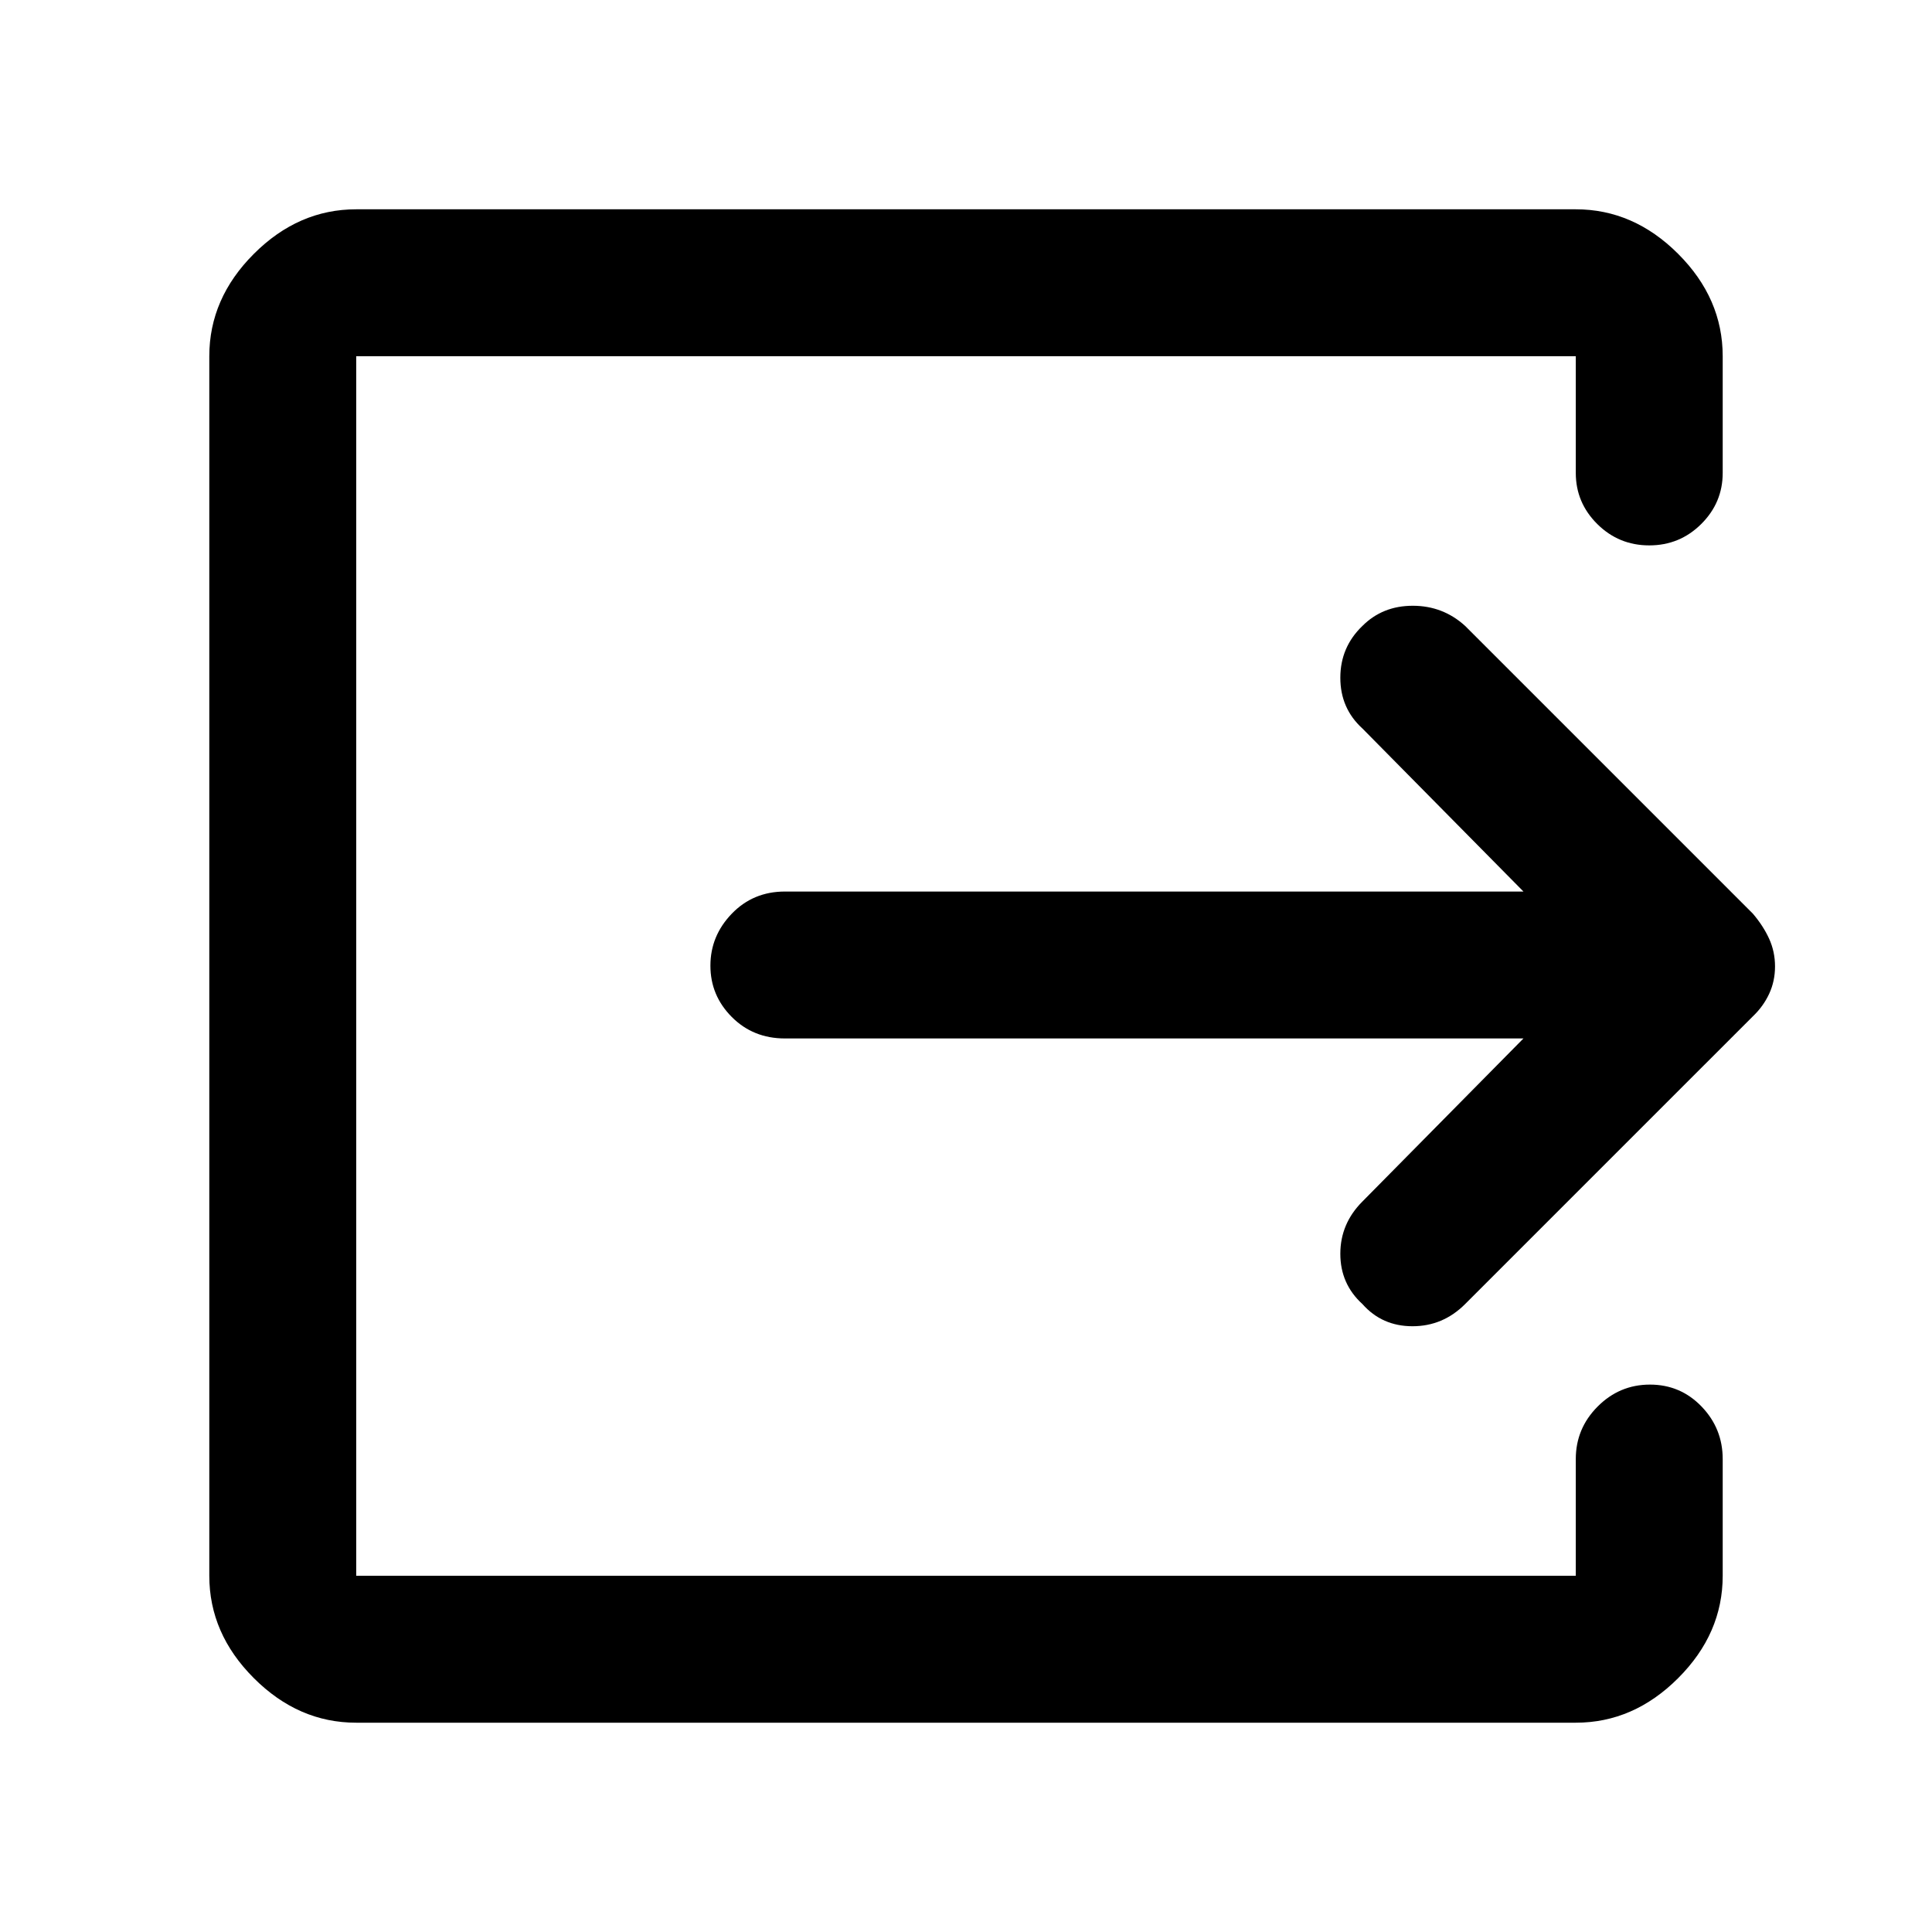 <svg xmlns="http://www.w3.org/2000/svg" height="48" viewBox="0 -960 960 960" width="48"><path d="M177-104q-28.73 0-50.86-22.14Q104-148.27 104-177v-606q0-28.72 22.14-50.86Q148.27-856 177-856h606q28.72 0 50.86 22.14T856-783v58q0 14.78-10.68 25.39Q834.65-689 819.51-689q-15.14 0-25.83-10.61Q783-710.22 783-725v-58H177v606h606v-58q0-15.2 10.86-26.1 10.86-10.9 26-10.9t25.64 10.9Q856-250.2 856-235v58q0 28.73-22.14 50.86Q811.72-104 783-104H177Zm580-340H390q-15.75 0-26.37-10.66Q353-465.32 353-480.16T363.63-506q10.62-11 26.37-11h367l-80-81q-11-10-11-25.23 0-15.24 11-25.77 10-10 25-10t26 10l143 143q5.18 6.09 8.09 12.49 2.91 6.41 2.91 13.72 0 7.32-2.91 13.59T871-455L728-312q-11 11-26.13 11-15.14 0-24.87-11-11-10-11-25t11-26l80-81Z"/></svg>